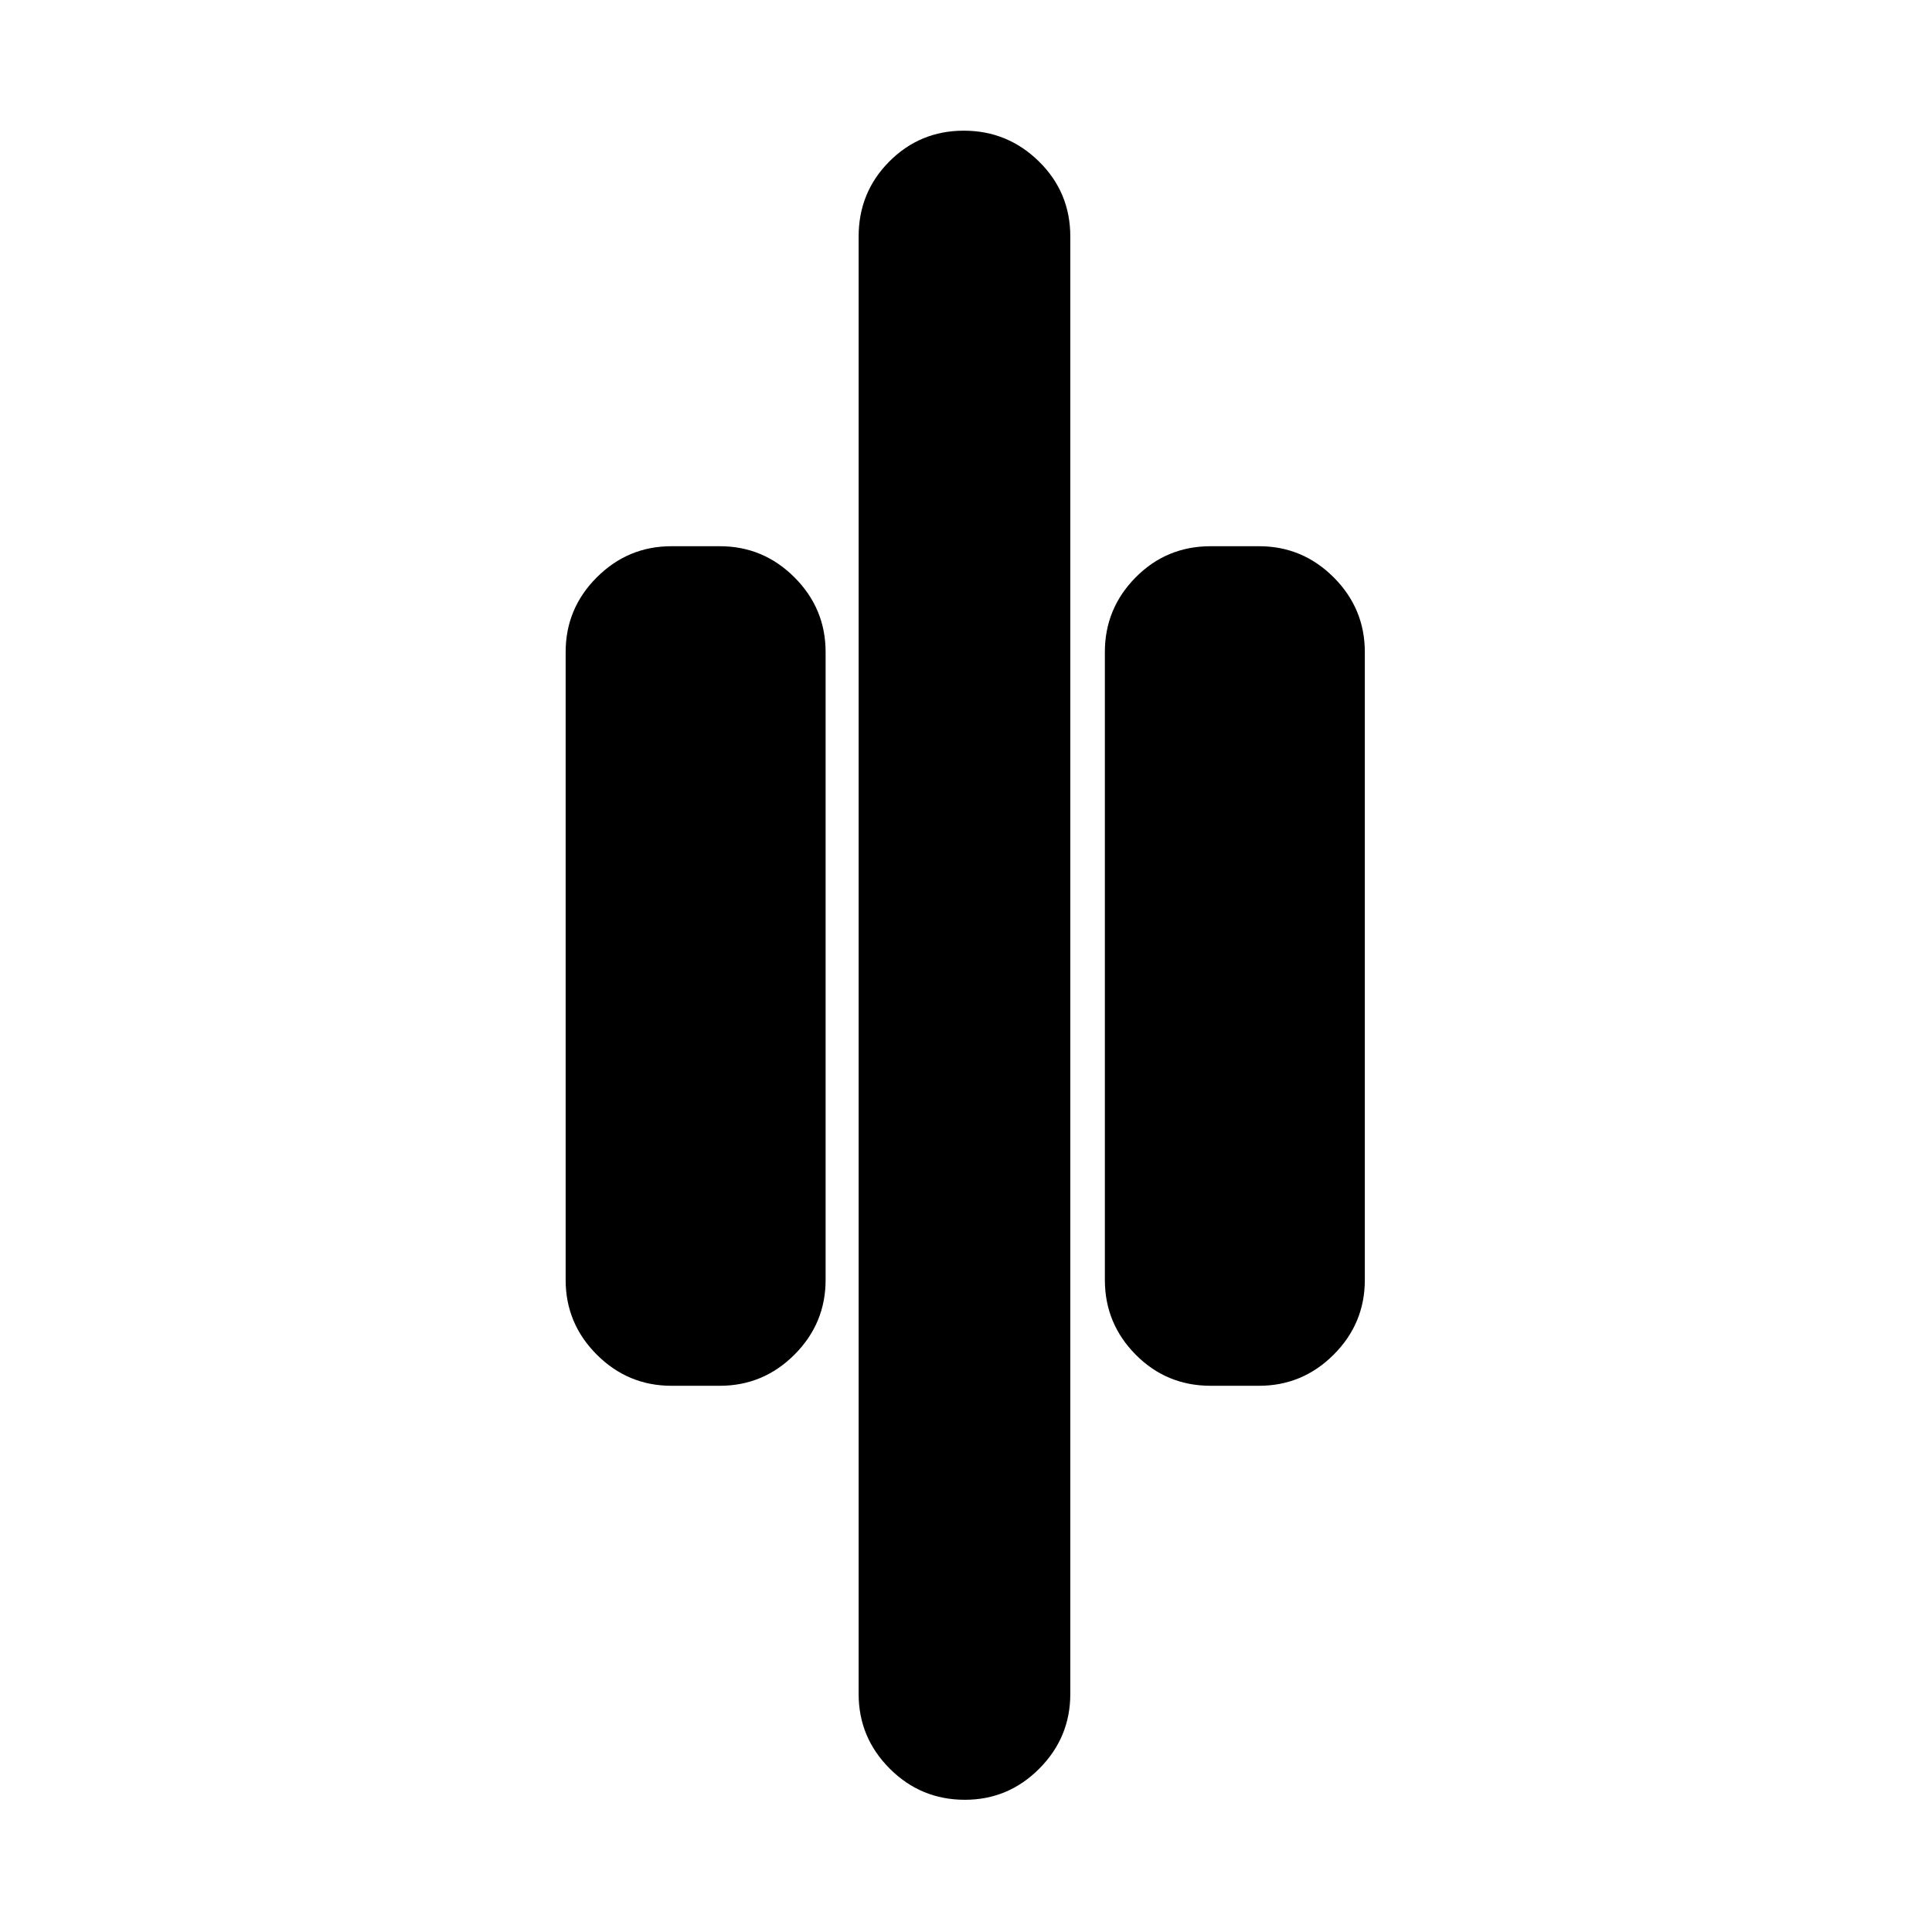 <svg xmlns="http://www.w3.org/2000/svg" height="20" viewBox="0 96 960 960" width="20"><path d="M479.45 990.304q-21.885 0-37.341-15.473-15.457-15.474-15.457-37.114V213.522q0-21.974 15.246-37.281 15.246-15.306 37.011-15.306t37.341 15.306q15.576 15.307 15.576 37.281v724.195q0 21.64-15.413 37.114-15.414 15.473-36.963 15.473Zm122.137-205.717q-21.974 0-37.28-15.474Q549 753.639 549 732V420q0-21.639 15.307-37.113 15.306-15.474 37.28-15.474h24q21.639 0 37.113 15.474T678.174 420v312q0 21.639-15.474 37.113t-37.113 15.474h-24Zm-267.935 0q-21.639 0-37.113-15.474T281.065 732V420q0-21.639 15.474-37.113t37.113-15.474h24q21.639 0 37.113 15.474T410.239 420v312q0 21.639-15.474 37.113t-37.113 15.474h-24Z"/></svg>